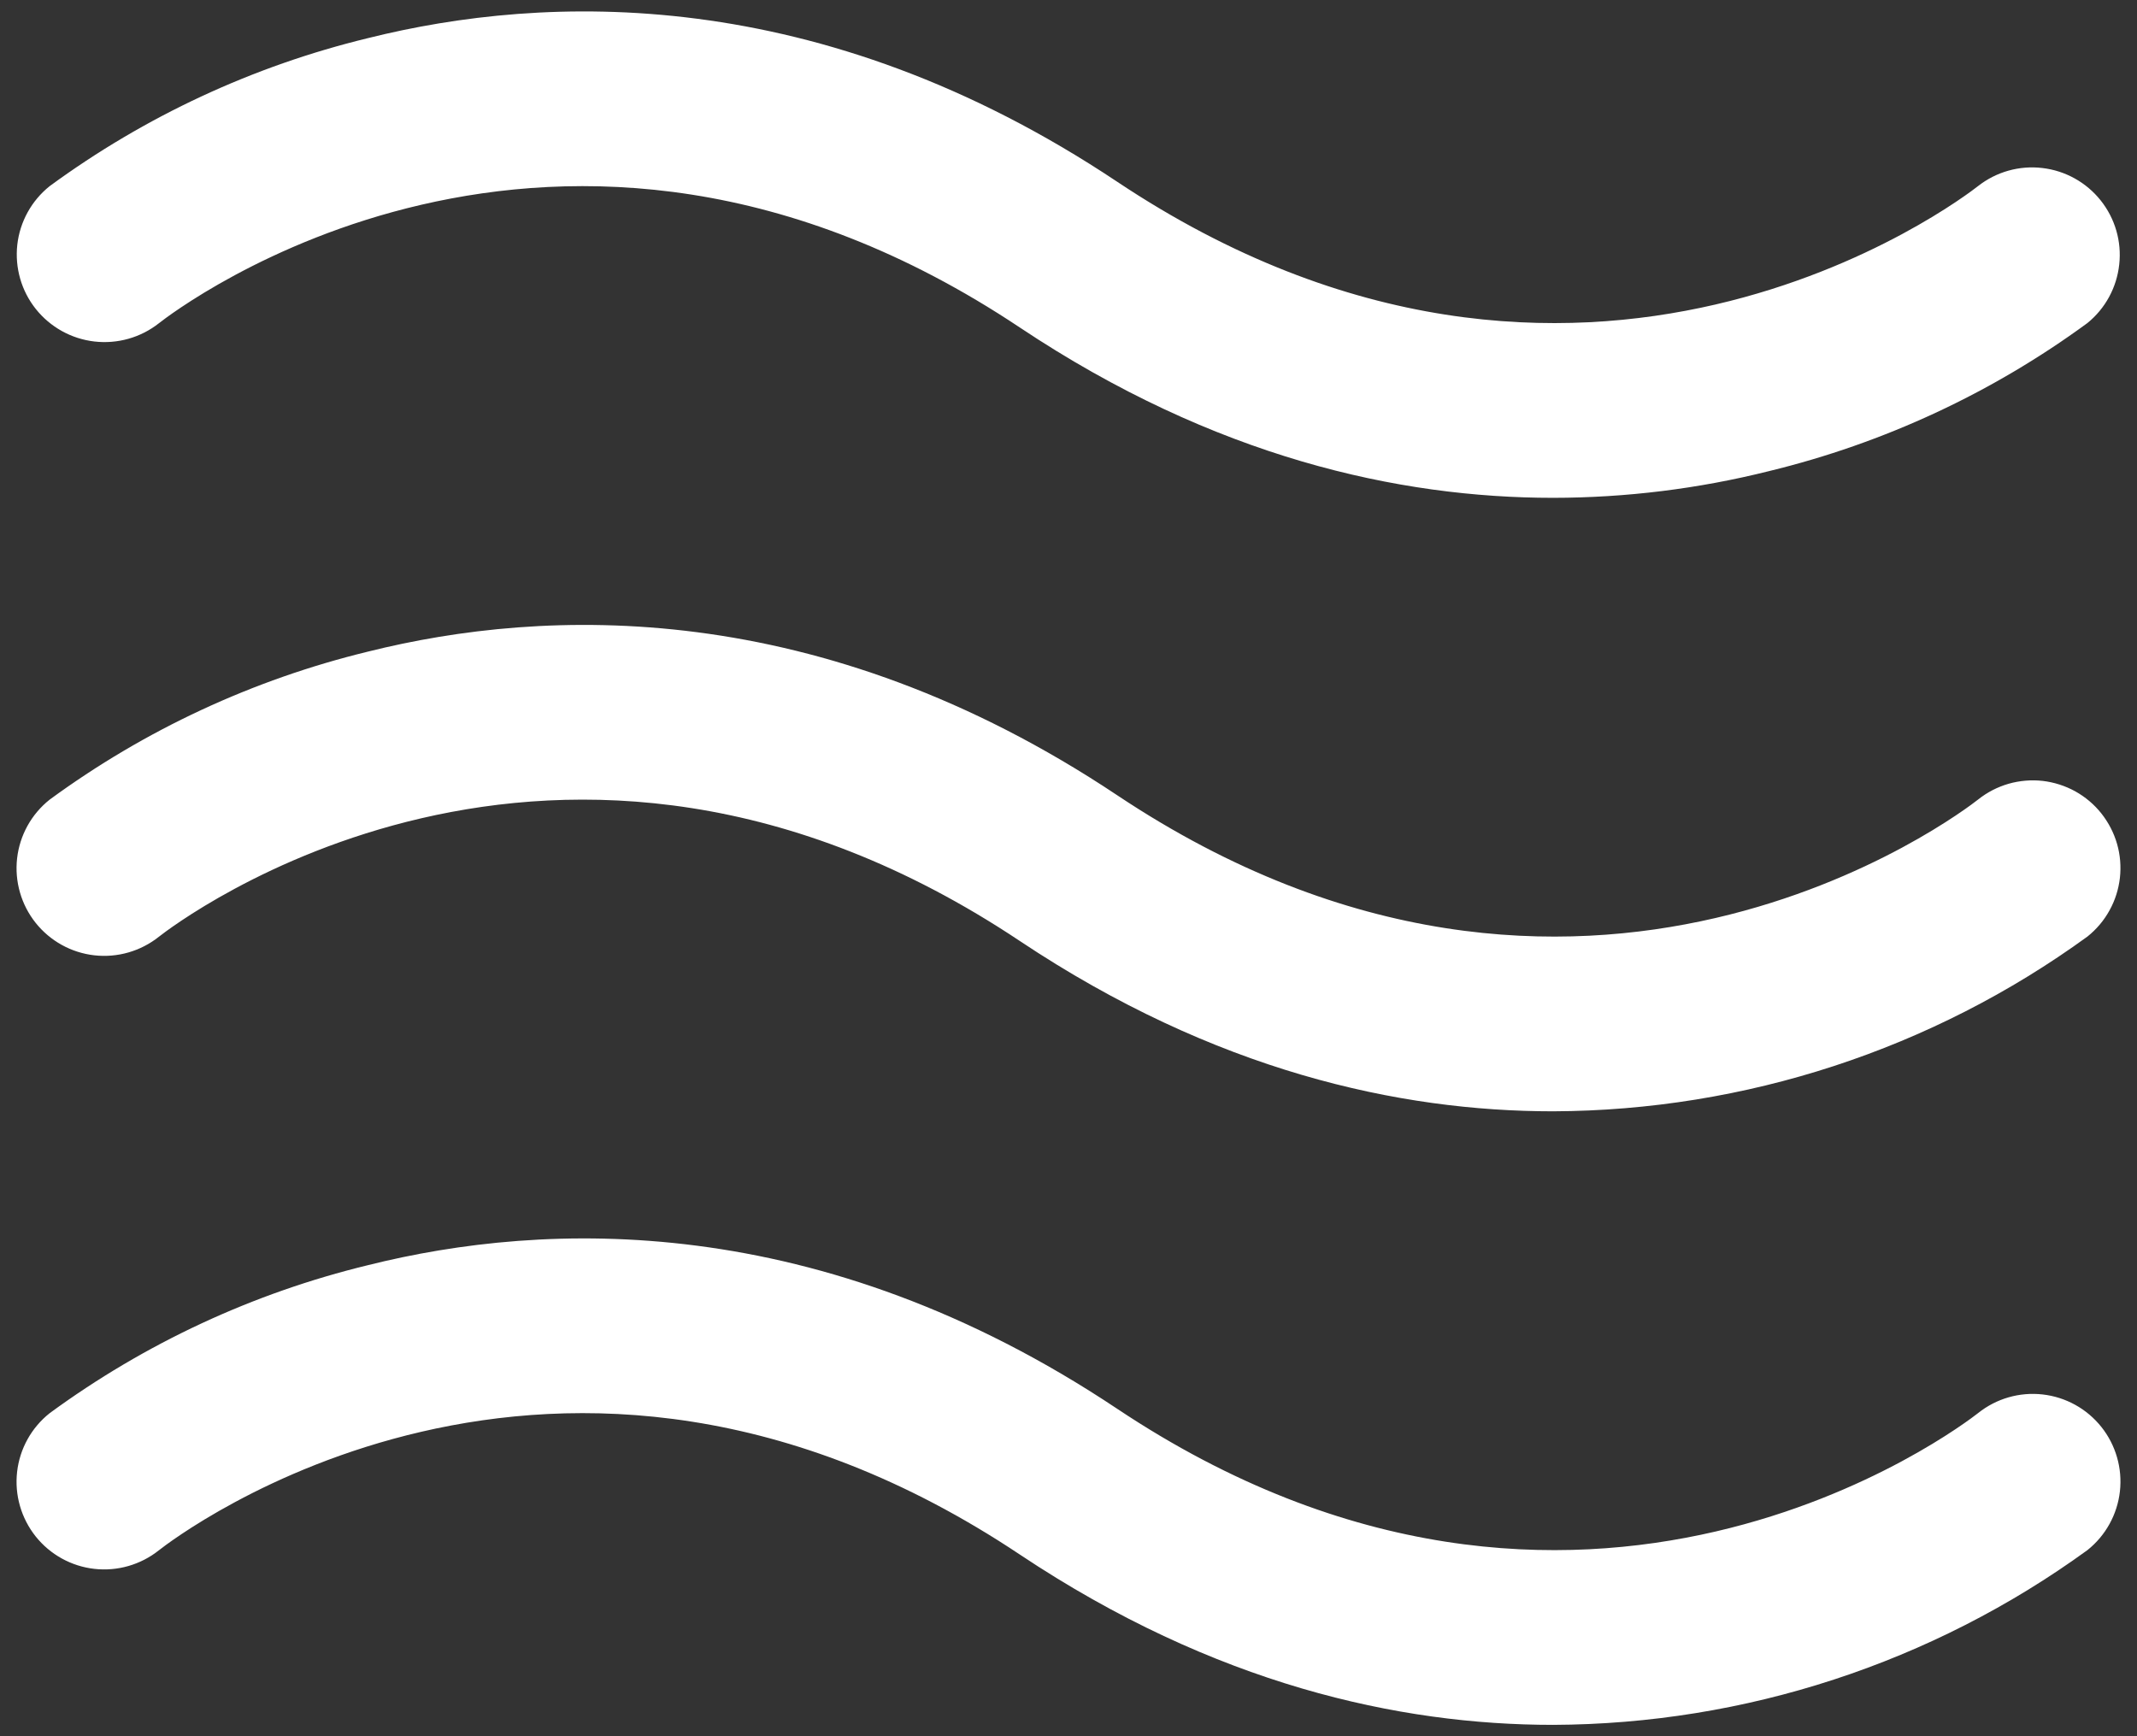 <svg width="32" height="26" viewBox="0 0 32 26" fill="none" xmlns="http://www.w3.org/2000/svg">
<rect x="0" y="0" width="32" height="26" fill="#333333" stroke="none"/>
<path d="M0.536 4.627C0.32 4.356 0.221 4.01 0.259 3.665C0.298 3.32 0.472 3.005 0.743 2.788C2.17 1.742 3.79 0.988 5.51 0.571C8.162 -0.092 12.261 -0.257 16.728 2.721C23.673 7.351 29.382 2.973 29.622 2.785C29.894 2.572 30.24 2.475 30.583 2.516C30.927 2.556 31.241 2.731 31.456 3.001C31.672 3.272 31.772 3.616 31.734 3.96C31.697 4.304 31.526 4.62 31.257 4.838C29.83 5.884 28.21 6.637 26.49 7.055C25.432 7.32 24.346 7.454 23.256 7.455C20.952 7.455 18.191 6.851 15.272 4.905C8.327 0.275 2.618 4.652 2.379 4.841C2.106 5.056 1.759 5.154 1.413 5.114C1.068 5.074 0.753 4.899 0.536 4.627ZM29.622 11.972C29.382 12.161 23.673 16.538 16.728 11.908C12.261 8.93 8.162 9.095 5.51 9.758C3.79 10.176 2.17 10.929 0.743 11.975C0.47 12.192 0.295 12.509 0.256 12.854C0.217 13.2 0.317 13.548 0.534 13.82C0.751 14.092 1.067 14.267 1.413 14.306C1.759 14.345 2.106 14.245 2.379 14.028C2.618 13.84 8.327 9.462 15.272 14.092C18.191 16.038 20.952 16.642 23.256 16.642C26.132 16.631 28.931 15.716 31.258 14.025C31.392 13.918 31.505 13.785 31.588 13.634C31.672 13.483 31.724 13.318 31.744 13.146C31.763 12.975 31.749 12.802 31.701 12.636C31.653 12.47 31.573 12.316 31.466 12.181C31.359 12.046 31.226 11.934 31.075 11.85C30.924 11.767 30.758 11.714 30.587 11.694C30.416 11.675 30.242 11.69 30.077 11.737C29.911 11.785 29.756 11.865 29.622 11.972ZM29.622 21.16C29.382 21.348 23.673 25.726 16.728 21.096C12.261 18.117 8.162 18.282 5.51 18.946C3.79 19.363 2.17 20.117 0.743 21.163C0.47 21.38 0.295 21.696 0.256 22.042C0.217 22.388 0.317 22.735 0.534 23.008C0.751 23.28 1.067 23.455 1.413 23.494C1.759 23.533 2.106 23.433 2.379 23.216C2.618 23.027 8.327 18.649 15.272 23.28C18.191 25.226 20.952 25.83 23.256 25.83C26.132 25.819 28.931 24.903 31.258 23.213C31.53 22.996 31.705 22.68 31.744 22.334C31.783 21.988 31.683 21.64 31.466 21.368C31.249 21.096 30.933 20.921 30.587 20.882C30.241 20.843 29.894 20.943 29.622 21.16Z" fill="white"/>
</svg>
